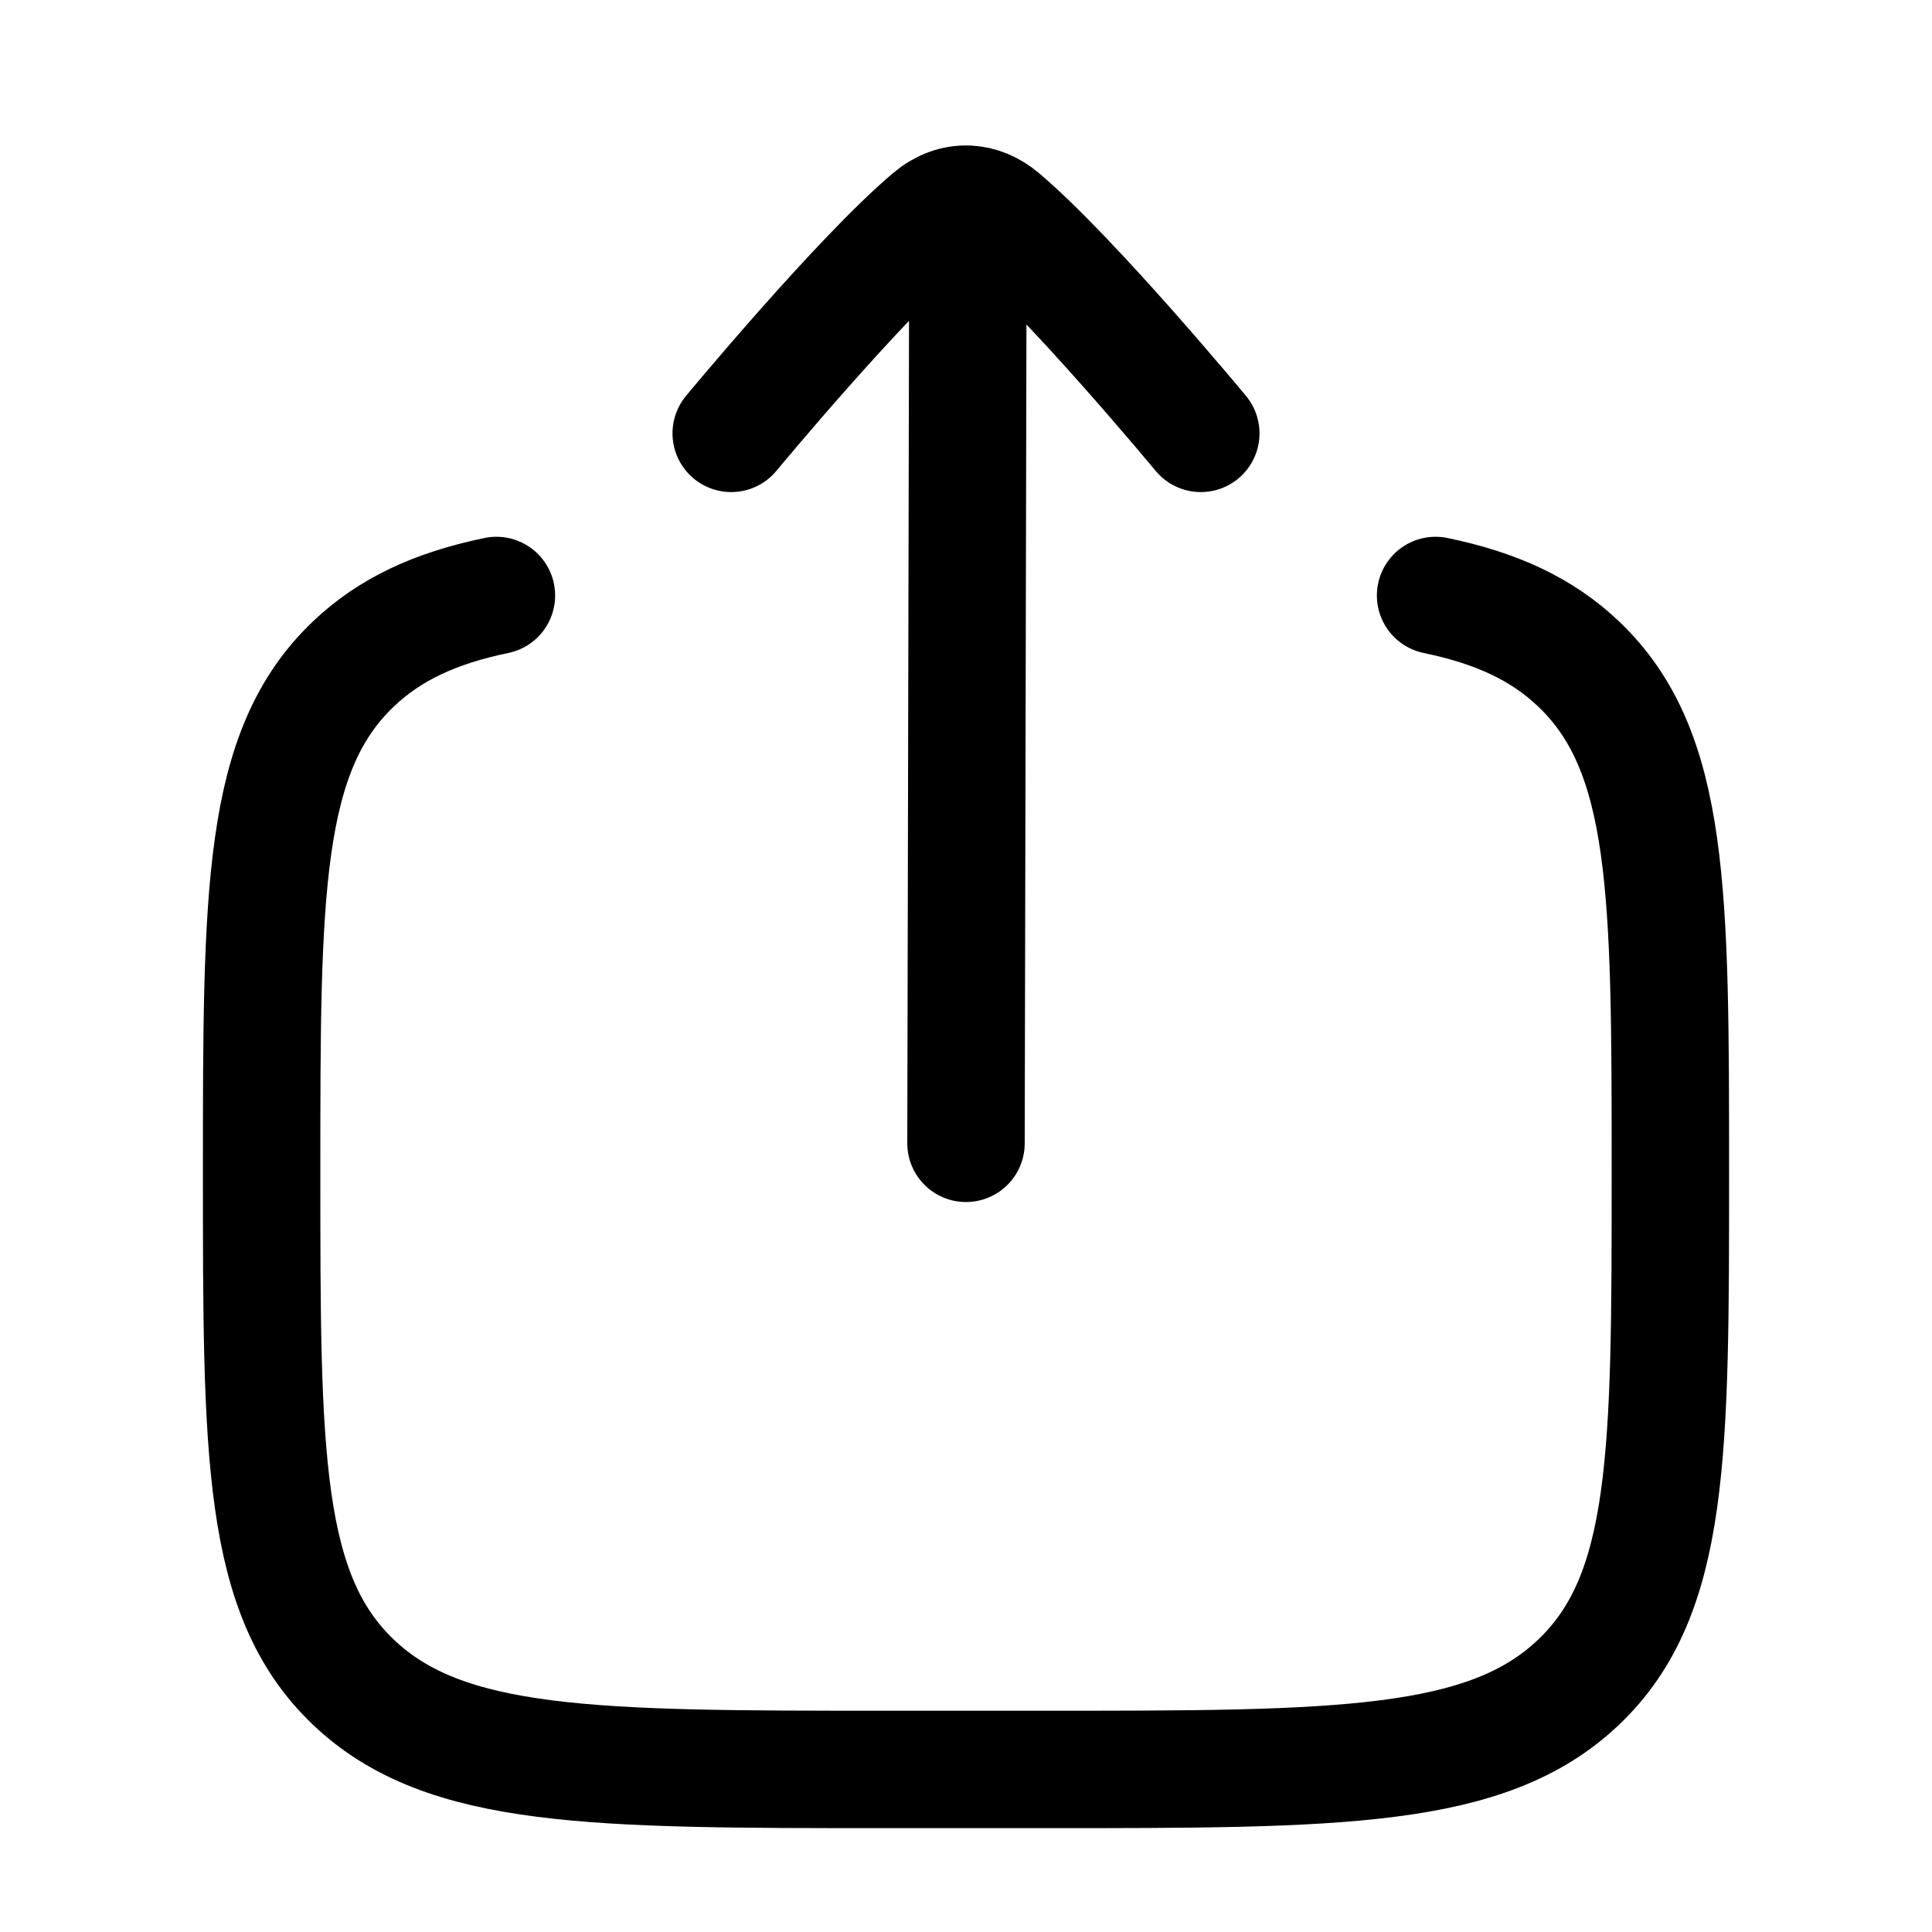 <svg width="36" height="36" viewBox="0 0 36 36" fill="none" xmlns="http://www.w3.org/2000/svg">
<path d="M26.75 11.096C27.88 11.33 28.732 11.721 29.416 12.373C31.125 14.001 31.125 16.62 31.125 21.859C31.125 27.097 31.125 29.716 29.416 31.344C27.708 32.971 24.958 32.971 19.458 32.971H16.542C11.042 32.971 8.292 32.971 6.584 31.344C4.875 29.716 4.875 27.097 4.875 21.859C4.875 16.62 4.875 14.001 6.584 12.373C7.268 11.721 8.121 11.33 9.25 11.096" stroke="black" stroke-width="2.188" stroke-linecap="round"/>
<path d="M18.037 3.805L18 21.304M18.037 3.805C17.8 3.795 17.561 3.88 17.349 4.059C16.027 5.175 13.625 8.075 13.625 8.075M18.037 3.805C18.25 3.814 18.461 3.899 18.652 4.06C19.973 5.176 22.375 8.075 22.375 8.075" stroke="black" stroke-width="2.188" stroke-linecap="round" stroke-linejoin="round"/>
</svg>
